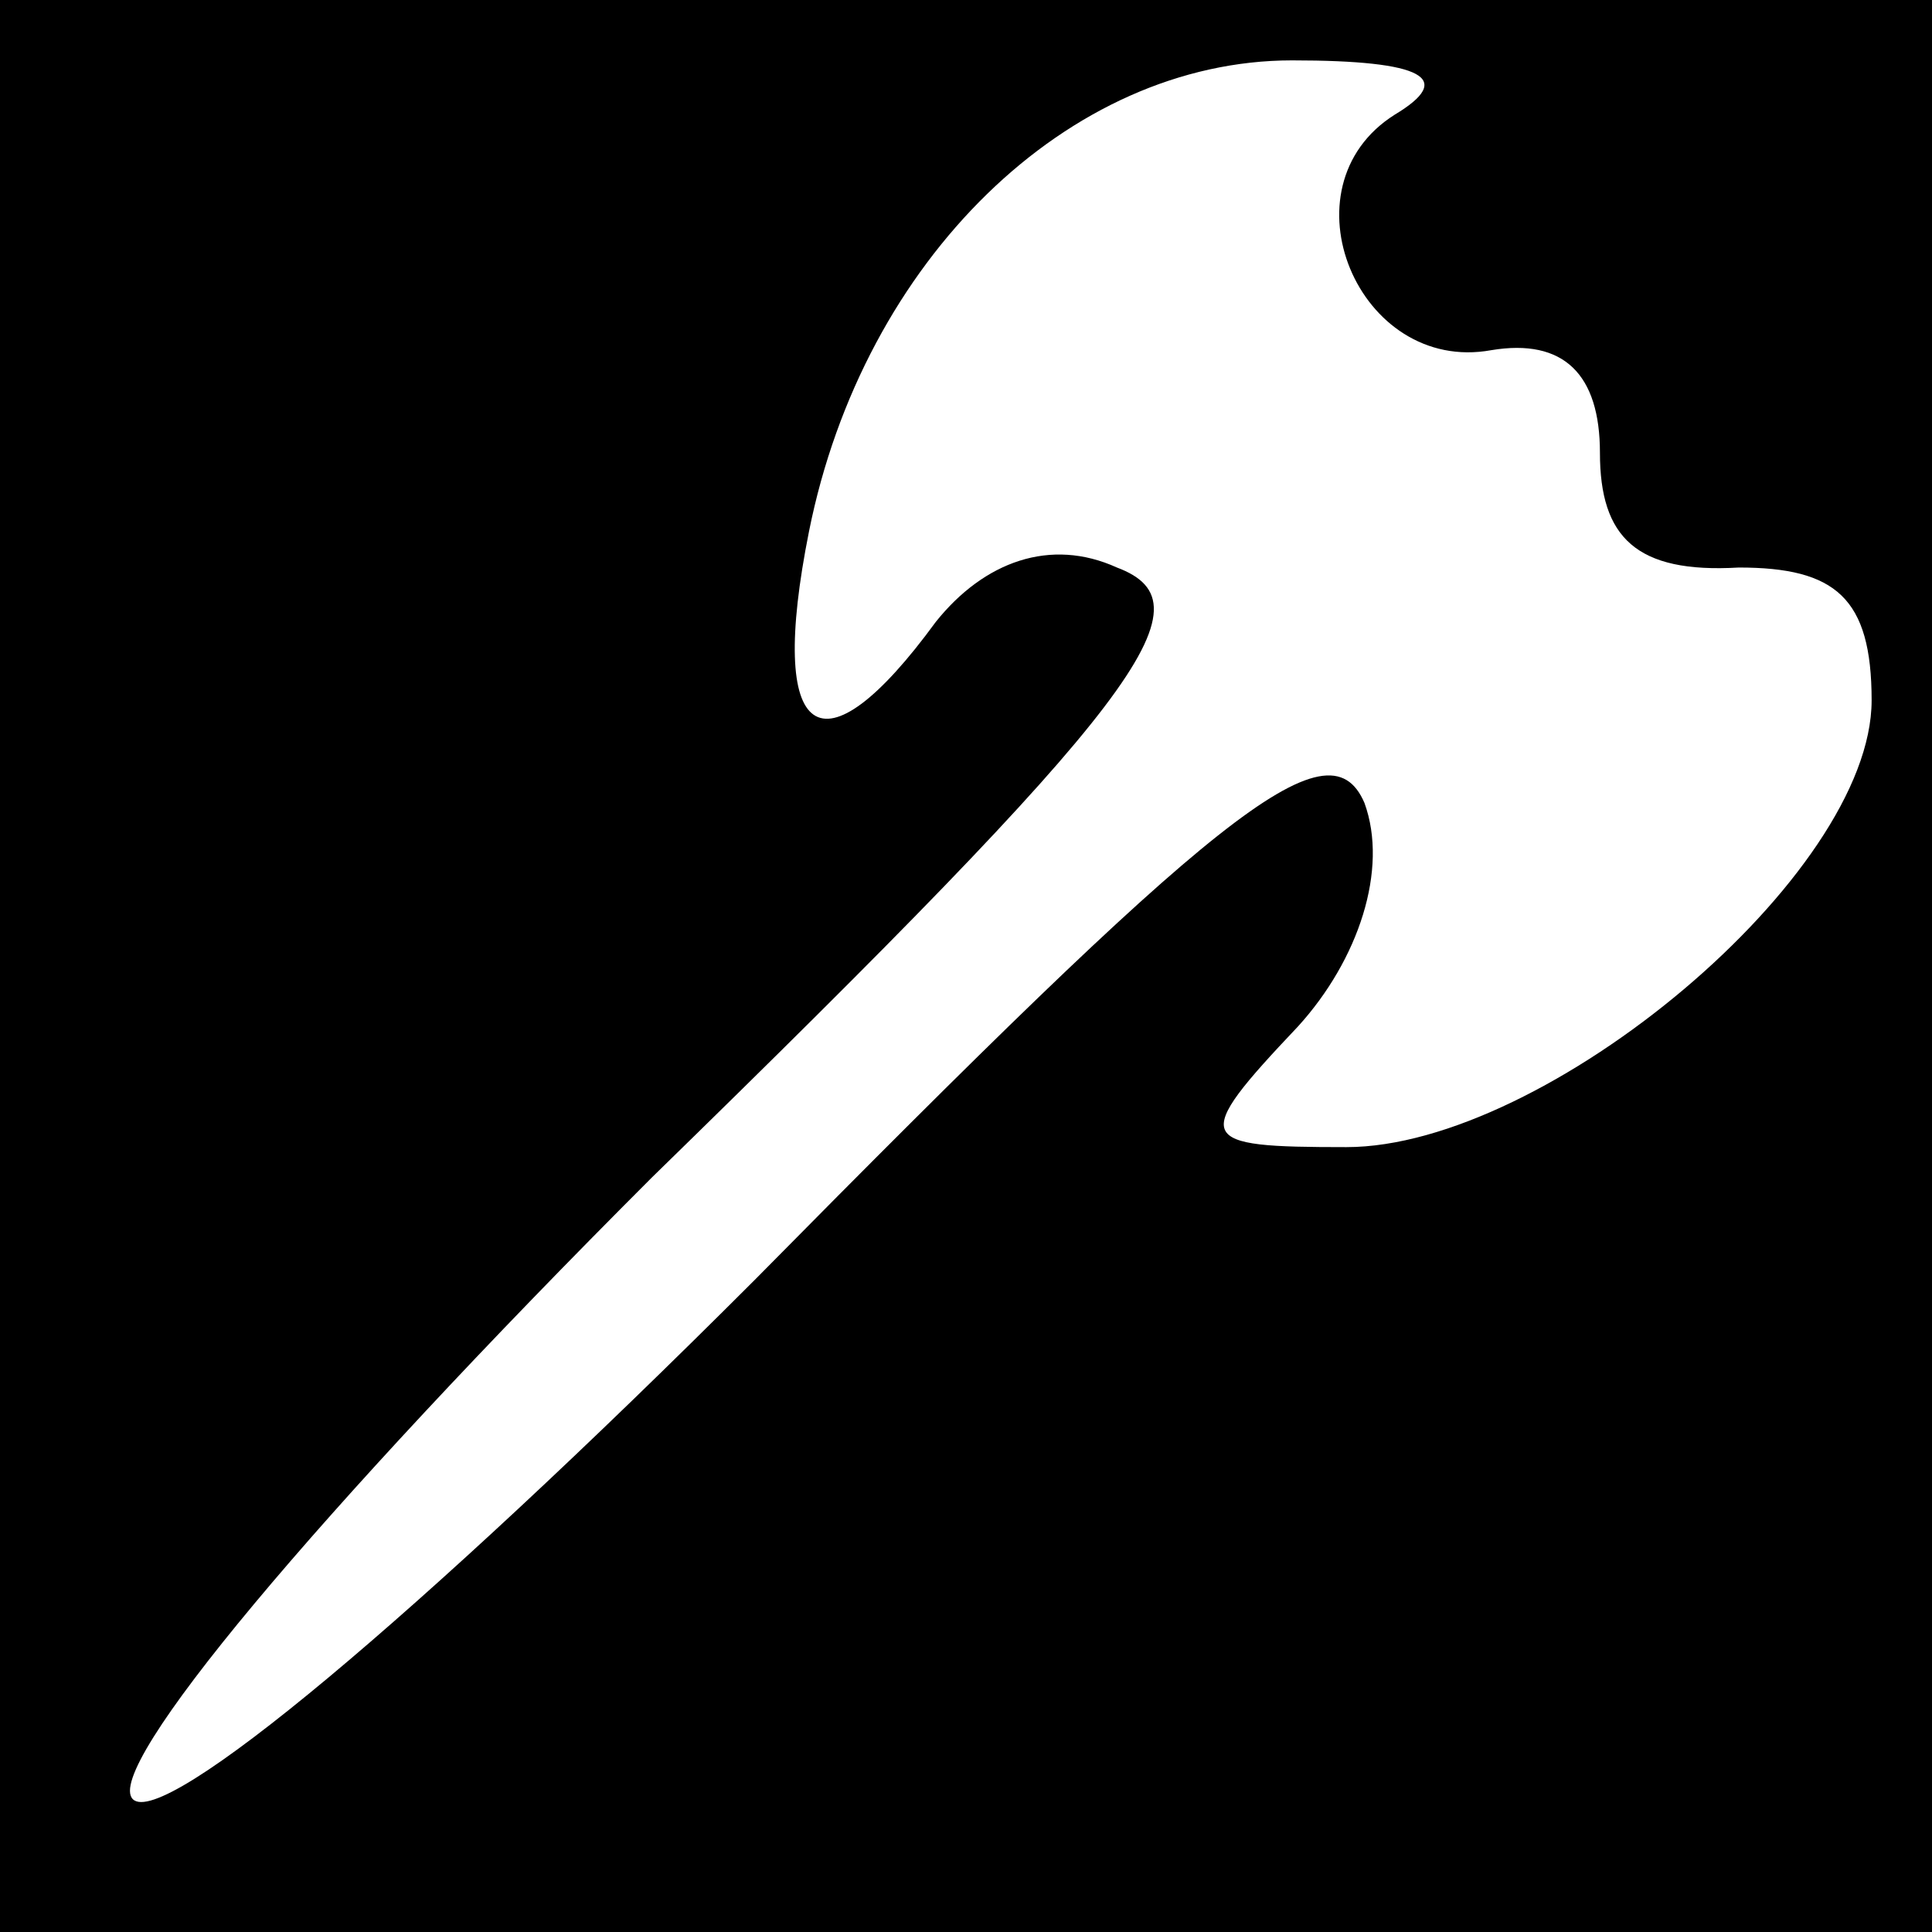 <?xml version="1.0" standalone="no"?>
<!DOCTYPE svg PUBLIC "-//W3C//DTD SVG 20010904//EN"
 "http://www.w3.org/TR/2001/REC-SVG-20010904/DTD/svg10.dtd">
<svg version="1.0" xmlns="http://www.w3.org/2000/svg"
 width="32pt" height="32pt" viewBox="0 0 32 32"
 preserveAspectRatio="xMidYMid meet">
<rect x="0" y="0" width="32" height="32" fill="#808080" stroke="none"/>
<g transform="translate(0,32) scale(0.1,-0.1)"
fill="#000000" stroke="none">
<path fill="#000000" stroke="none" d="M0 160 l0 -160 160 0 160 0 0 160 0
160 -160 0 -160 0 0 -160z"/>
<path fill="#ffffff" stroke="none" d="M231 301 c-19 -12 -6 -43 16 -39 12 2
18 -4 18 -17 0 -14 6 -20 23 -19 16 0 22 -5 22 -22 0 -29 -54 -74 -87 -74 -25
0 -26 1 -8 20 10 11 15 26 11 37 -6 14 -25 -2 -101 -79 -56 -56 -98 -91 -103
-86 -5 5 30 47 86 103 81 79 93 95 77 101 -11 5 -22 1 -30 -9 -19 -26 -28 -20
-21 15 9 45 43 78 80 78 22 0 27 -3 17 -9z"/>
</g>
</svg>
